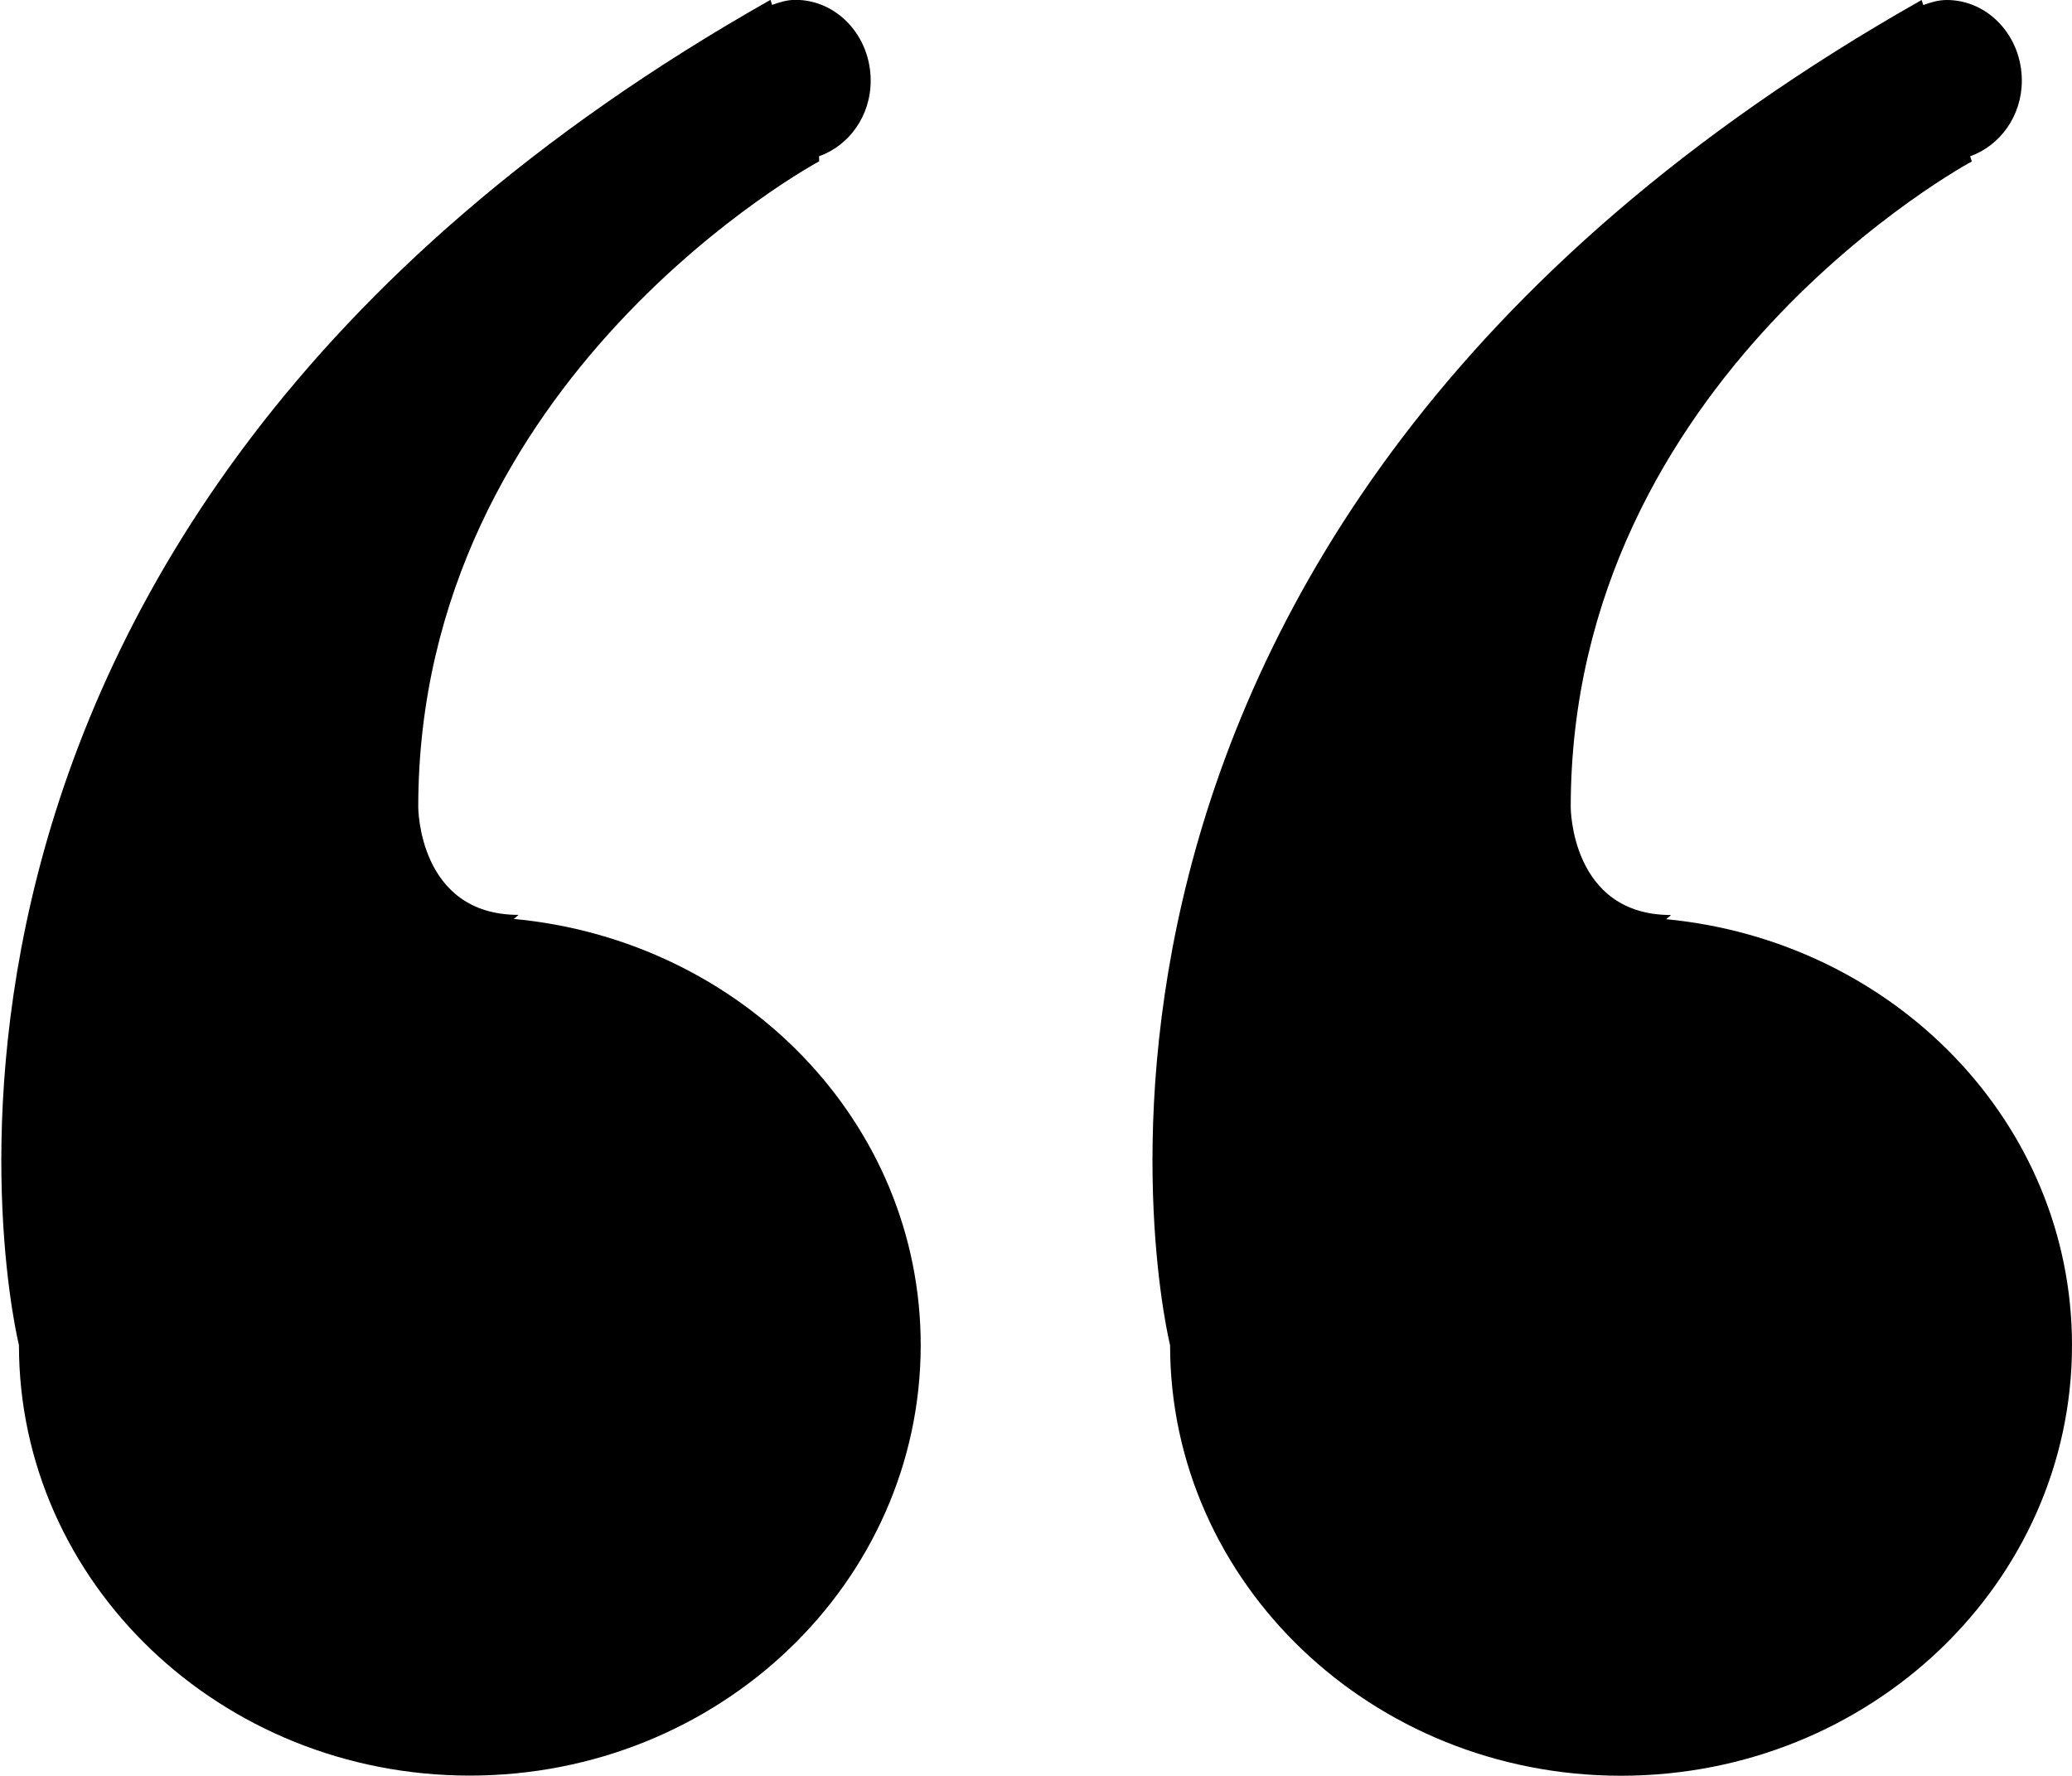 <svg xmlns="http://www.w3.org/2000/svg" viewBox="0 0 14 12" enable-background="new 0 0 14 12"><path fill-rule="evenodd" d="m11.257 6.212l.034-.029c-.678 0-.678-.728-.678-.728 0-2.91 2.71-4.364 2.71-4.364l-.011-.035c.201-.072.349-.271.349-.511 0-.301-.227-.545-.507-.545-.057 0-.108.016-.159.034l-.011-.034c-6.433 3.638-5.078 9.09-5.078 9.09 0 1.605 1.364 2.909 3.047 2.909 1.683 0 3.047-1.304 3.047-2.909 0-1.506-1.205-2.732-2.743-2.879m-7.787 0l.034-.029c-.678 0-.678-.728-.678-.728 0-2.91 2.709-4.364 2.709-4.364l-.001-.034c.202-.072.349-.271.349-.511 0-.302-.228-.546-.508-.546-.056 0-.108.016-.158.034l-.011-.034c-6.433 3.638-5.078 9.09-5.078 9.09 0 1.605 1.363 2.909 3.046 2.909 1.684 0 3.047-1.304 3.047-2.909 0-1.506-1.204-2.731-2.742-2.879"/></svg>